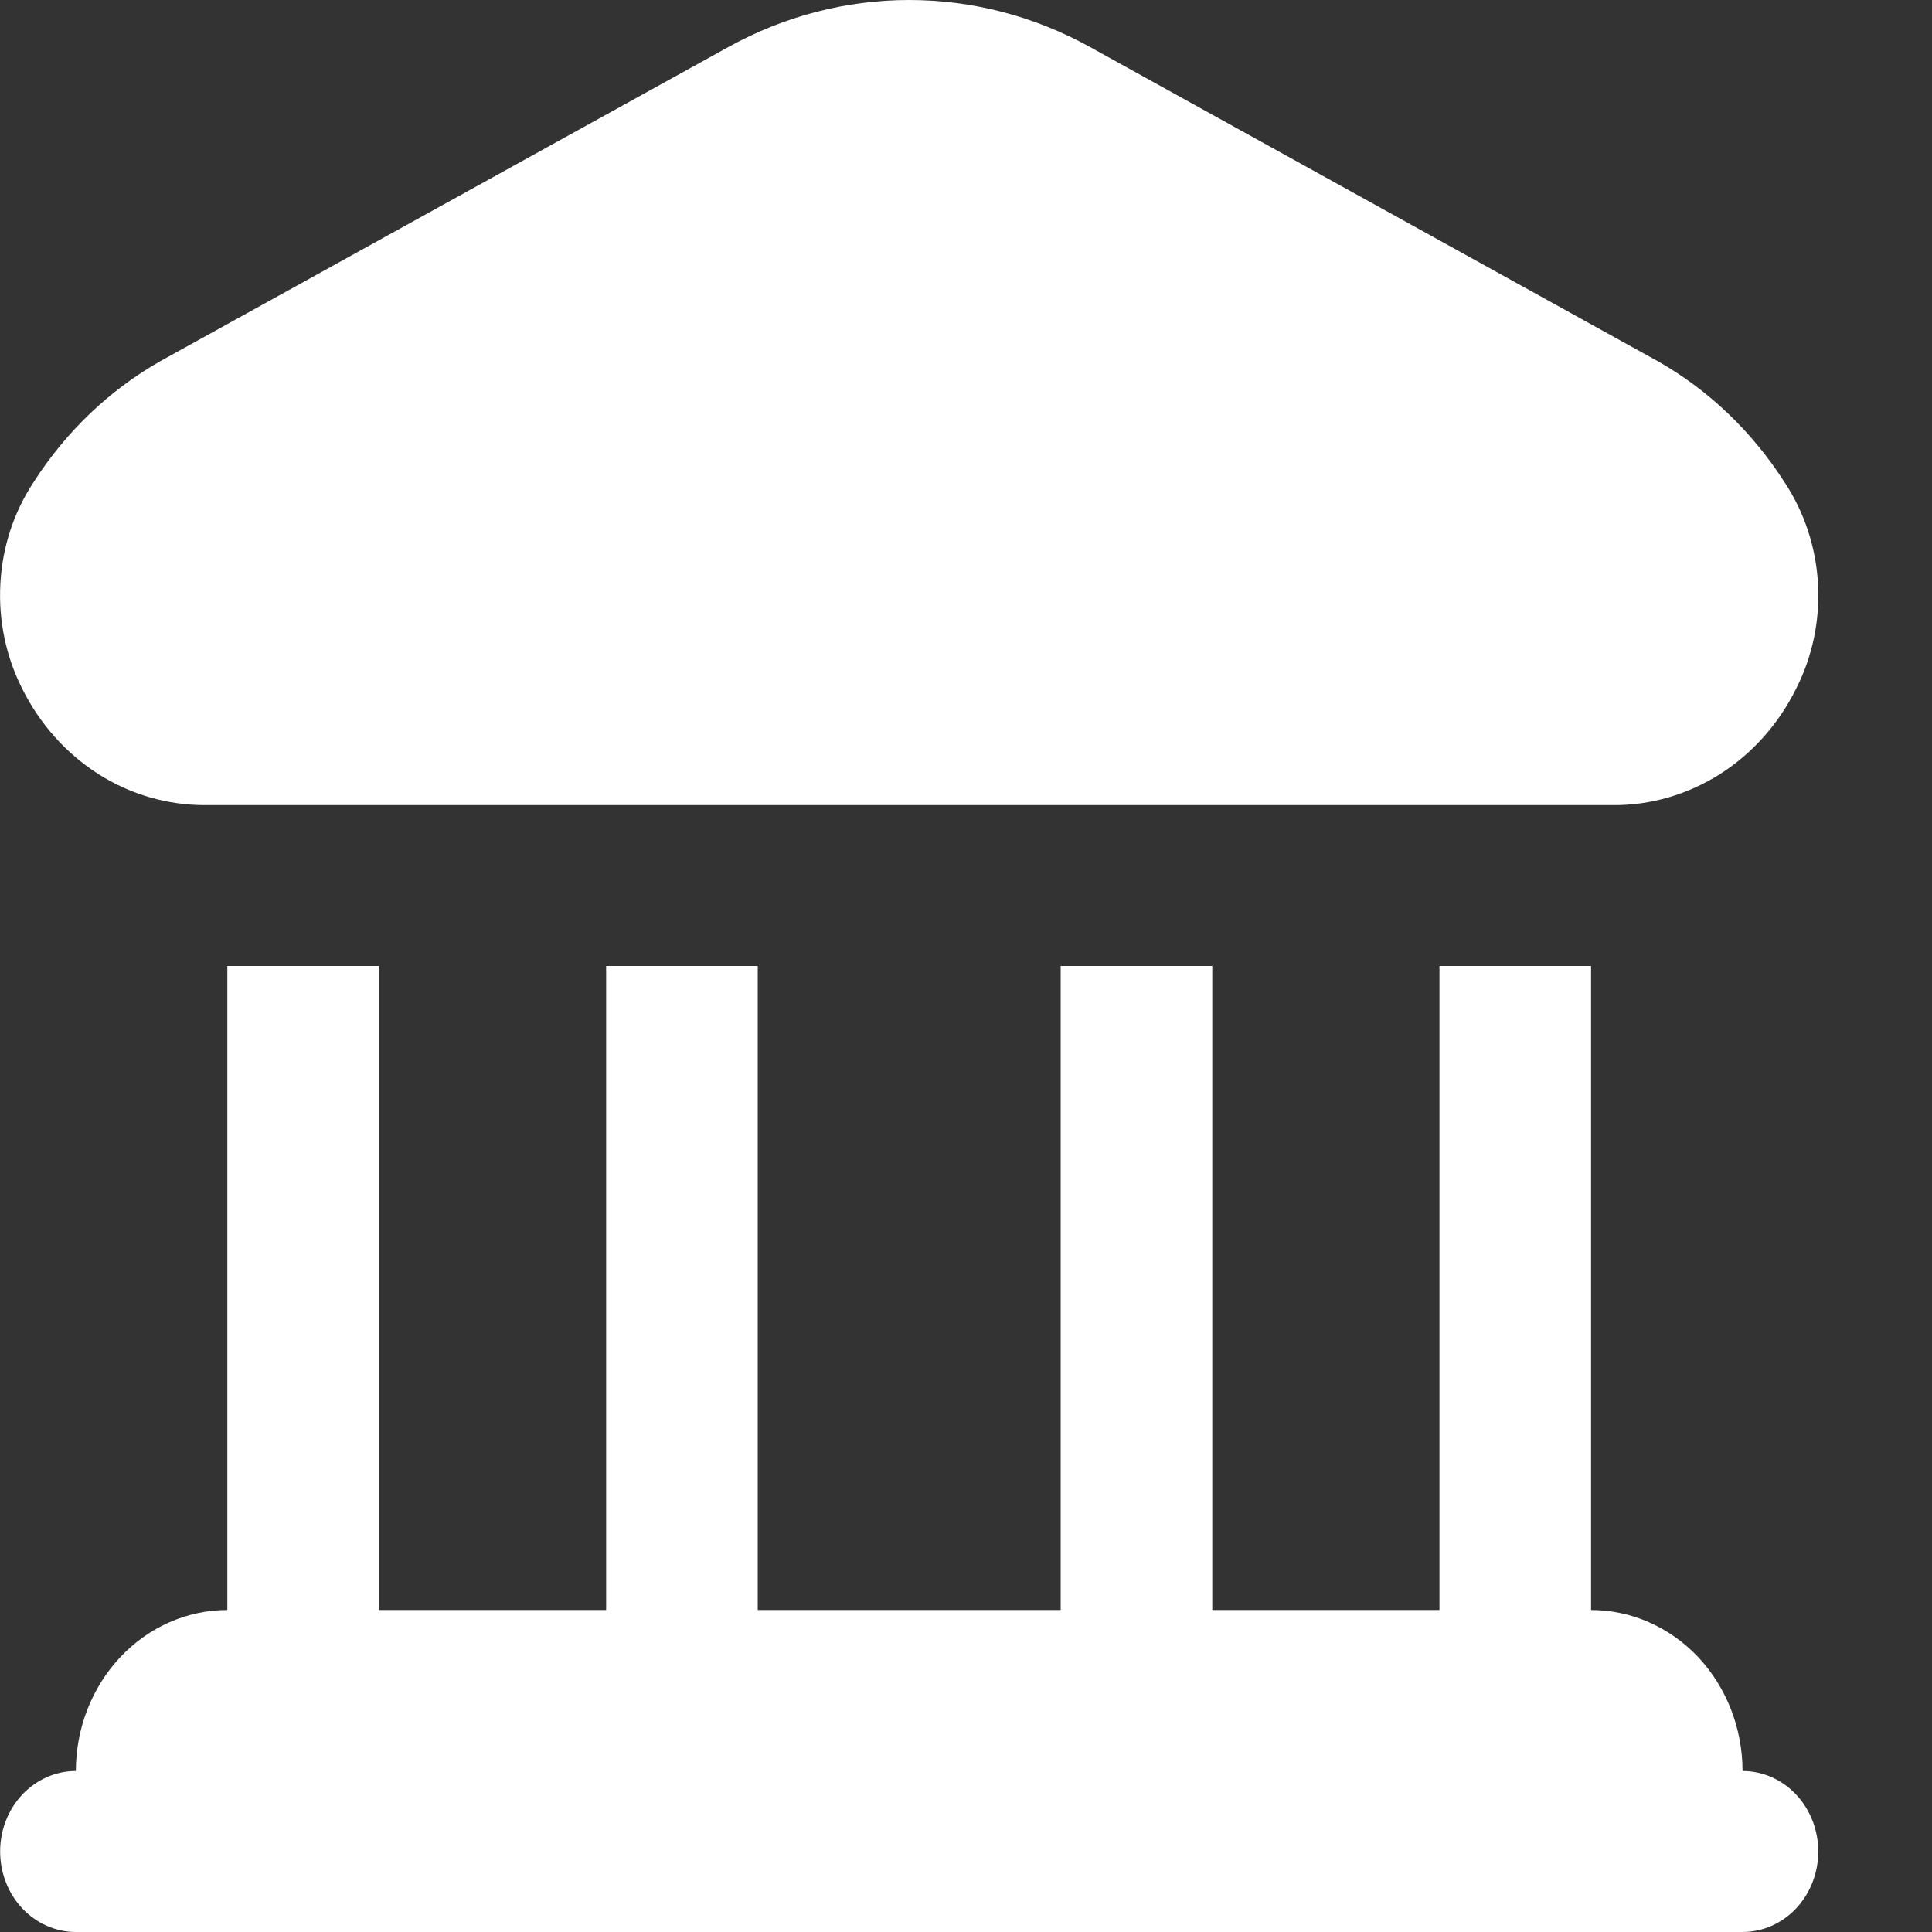 <svg width="15" height="15" viewBox="0 0 15 15" fill="none" xmlns="http://www.w3.org/2000/svg">
<rect x="0" y="0" width="15" height="15" fill="#333333" stroke="none"/>
<path d="M0.172 5.346C0.045 5.096 -0.013 4.813 0.003 4.53C0.018 4.247 0.108 3.974 0.262 3.742C0.513 3.35 0.85 3.029 1.243 2.805L5.655 0.365C6.089 0.125 6.57 0 7.059 0C7.548 0 8.029 0.125 8.463 0.365L12.874 2.806C13.268 3.03 13.604 3.352 13.855 3.744C14.009 3.976 14.099 4.249 14.115 4.532C14.131 4.815 14.072 5.098 13.945 5.347C13.809 5.622 13.604 5.851 13.354 6.01C13.103 6.169 12.816 6.253 12.524 6.251H1.594C1.302 6.252 1.014 6.169 0.764 6.01C0.513 5.85 0.308 5.62 0.172 5.346ZM13.529 13.75C13.529 13.419 13.405 13.101 13.185 12.866C12.964 12.632 12.665 12.5 12.353 12.5V7.5H11.176V12.5H9.412V7.5H8.235V12.5H5.883V7.5H4.706V12.5H2.942V7.5H1.765V12.5C1.454 12.5 1.154 12.632 0.934 12.866C0.713 13.101 0.589 13.419 0.589 13.75C0.433 13.75 0.284 13.816 0.173 13.933C0.063 14.05 0.001 14.209 0.001 14.375C0.001 14.541 0.063 14.7 0.173 14.817C0.284 14.934 0.433 15 0.589 15H13.529C13.685 15 13.835 14.934 13.945 14.817C14.055 14.7 14.117 14.541 14.117 14.375C14.117 14.209 14.055 14.05 13.945 13.933C13.835 13.816 13.685 13.75 13.529 13.75Z" fill="white"/>
</svg>
